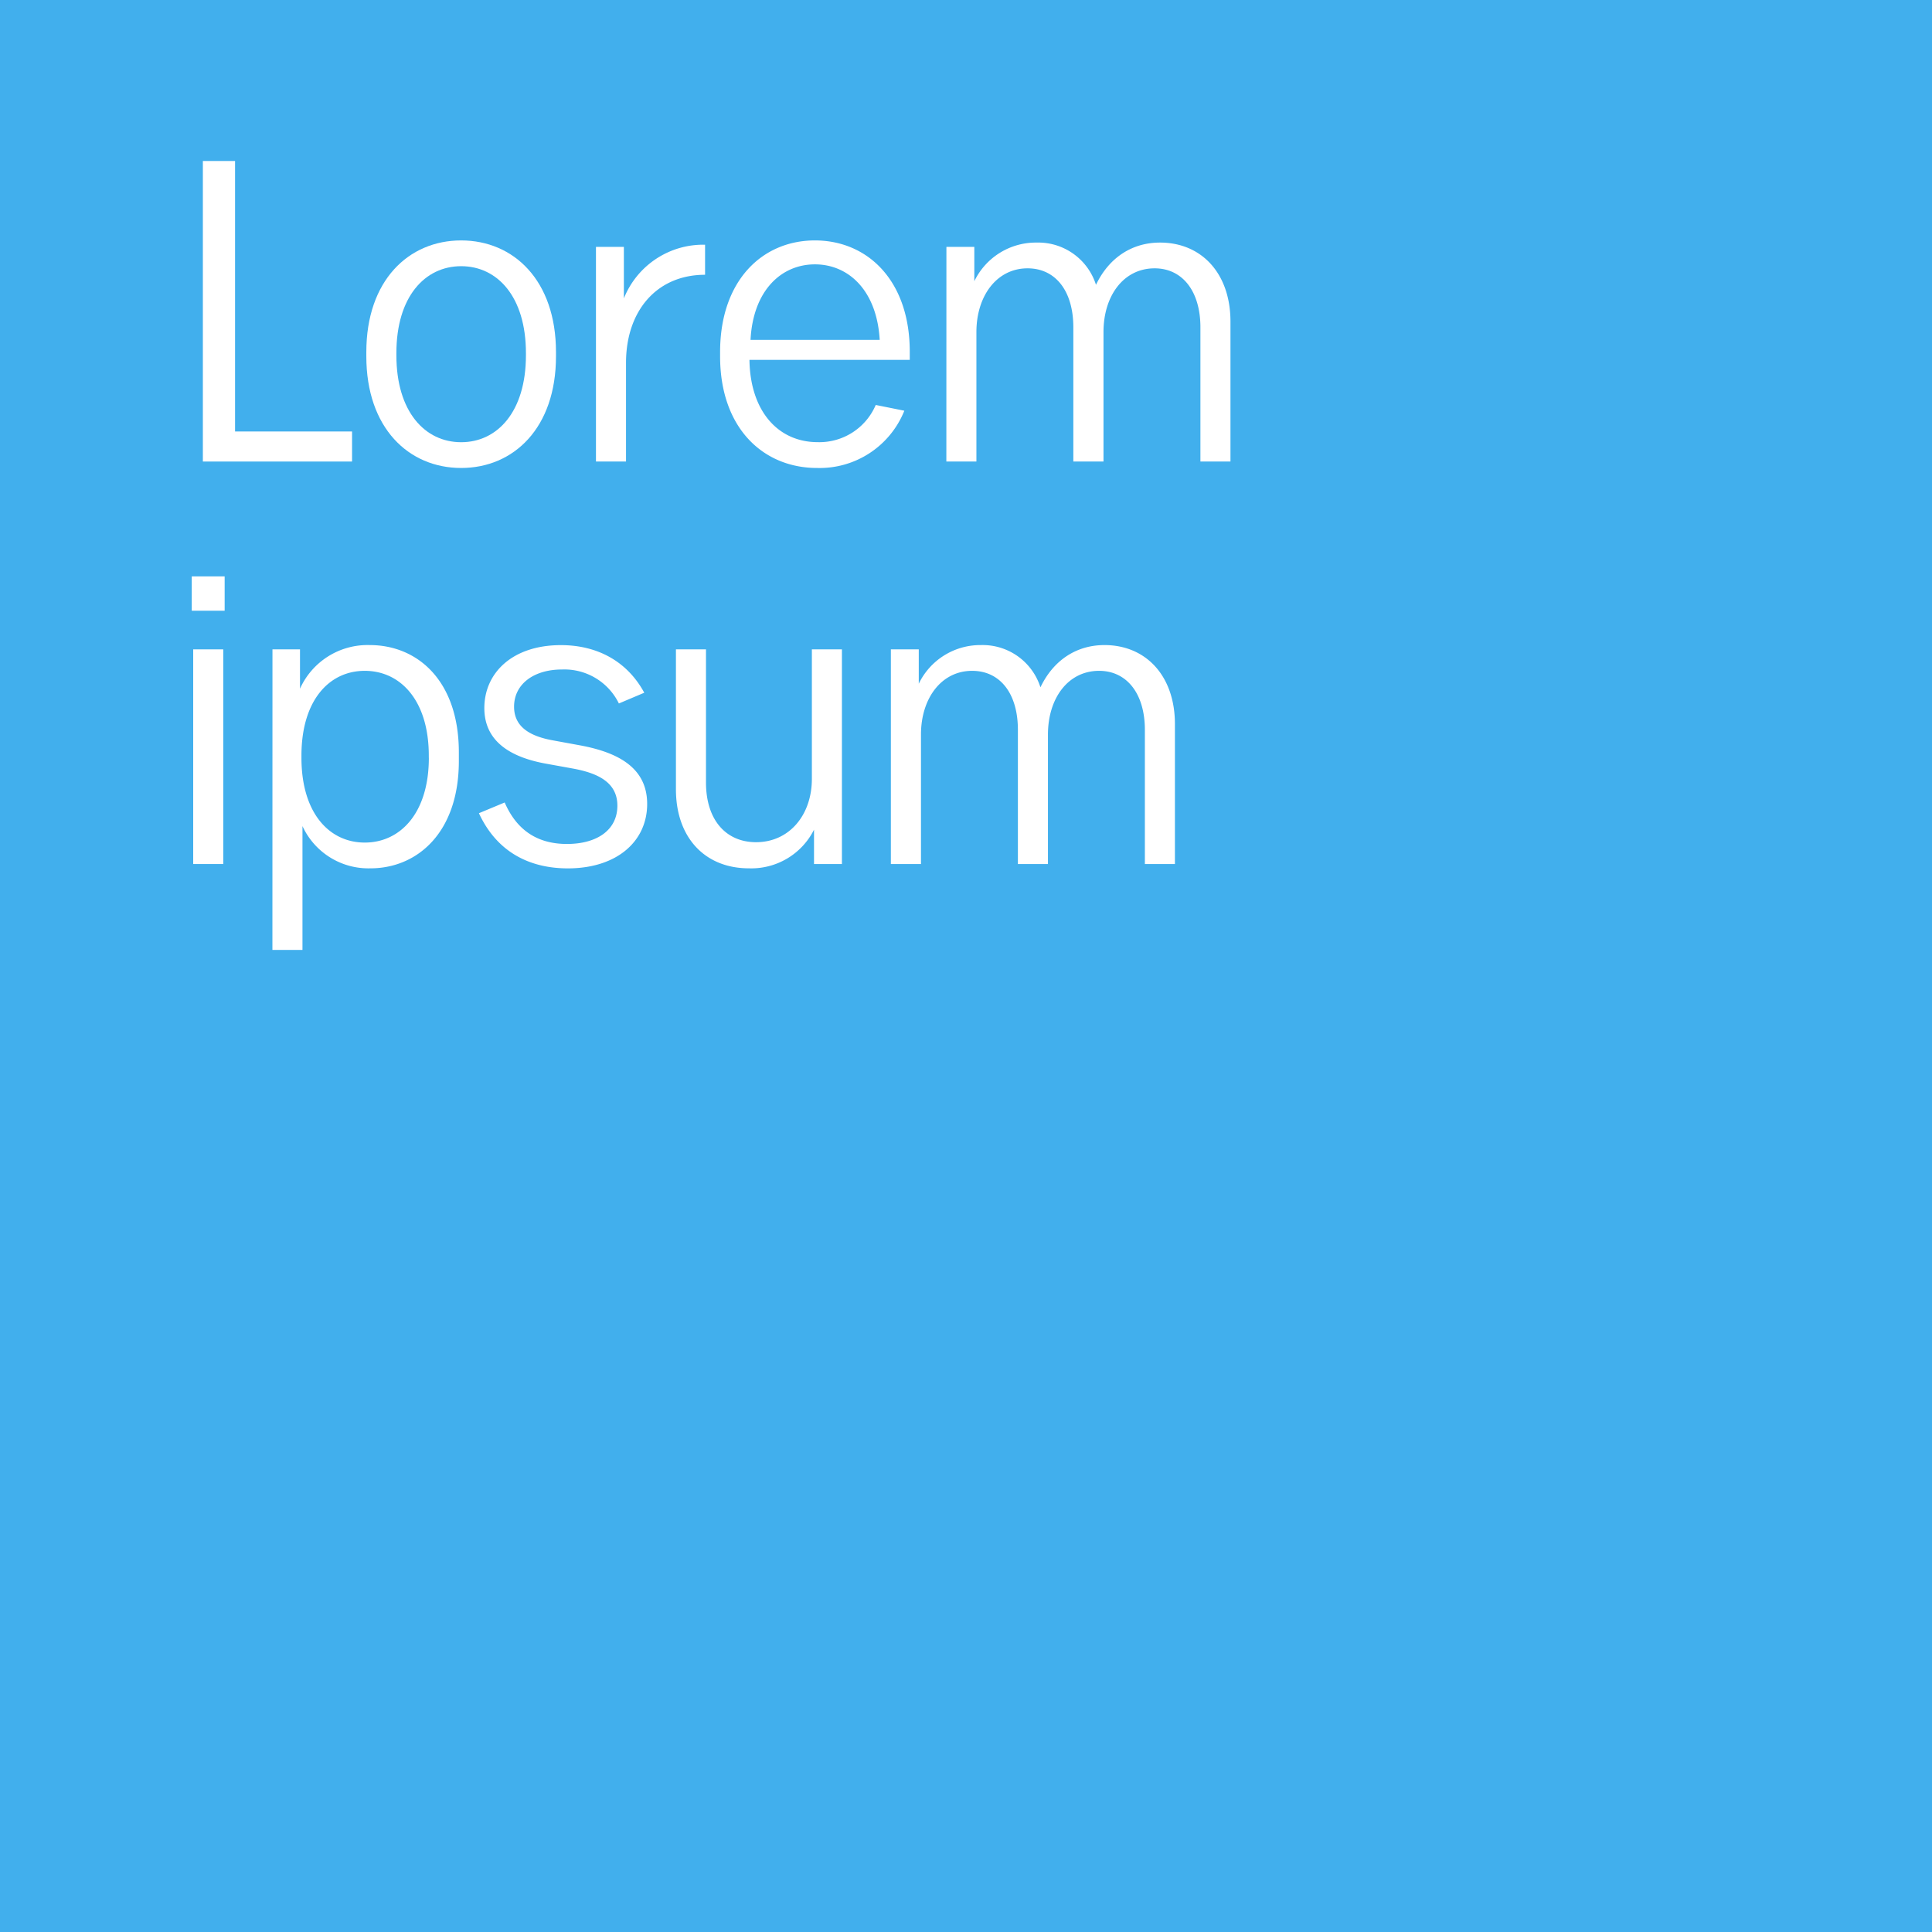 <svg xmlns="http://www.w3.org/2000/svg" viewBox="0 0 360 360"><defs><style>.cls-1{fill:#41afed;}.cls-2{fill:#fff;}</style></defs><title>c-do-3</title><g id="Lager_2" data-name="Lager 2"><g id="Lager_1-2" data-name="Lager 1"><rect class="cls-1" width="360" height="360"/><path class="cls-2" d="M65.6,80.4V86H37.8V30h6V80.4Z"/><path class="cls-2" d="M68.26,66.4v-.8c0-13.33,7.87-20.8,17.67-20.8s17.67,7.47,17.67,20.8v.8c0,13.33-7.87,20.8-17.67,20.8S68.26,79.73,68.26,66.4ZM98,66.2v-.4c0-10.53-5.33-16.2-12.07-16.2S73.86,55.27,73.86,65.8v.4c0,10.53,5.33,16.2,12.07,16.2S98,76.73,98,66.2Z"/><path class="cls-2" d="M111.05,46h5.2v9.6a15.92,15.92,0,0,1,15.13-10v5.6c-9.07,0-14.73,6.8-14.73,16.4V86h-5.6Z"/><path class="cls-2" d="M152.25,87.2c-10.07,0-18.07-7.47-18.07-20.8v-.8c0-13.33,7.87-20.8,17.67-20.8s17.67,7.47,17.67,20.73v1.53H139.65c.13,9.47,5.27,15.33,12.73,15.33a11.42,11.42,0,0,0,10.8-6.93l5.33,1.07A17,17,0,0,1,152.25,87.2Zm11.67-23.87c-.53-9.2-5.8-14.07-12.07-14.07s-11.53,4.87-12,14.07Z"/><path class="cls-2" d="M176.35,46h5.2v6.4a12.73,12.73,0,0,1,11.6-7.2,11.29,11.29,0,0,1,11.07,7.87c2.53-5.27,6.93-7.87,11.93-7.87,7.73,0,13.13,5.73,13.13,14.73V86h-5.6V61c0-6.8-3.4-11-8.53-11-5.8,0-9.53,5.13-9.53,11.87V86H200V61c0-6.8-3.33-11-8.53-11-5.73,0-9.53,5.13-9.53,11.87V86h-5.6Z"/><path class="cls-2" d="M35.73,107.4h6.13v6.4H35.73ZM36,121h5.6v40H36Z"/><path class="cls-2" d="M50.77,121h5.13v7.33a13.8,13.8,0,0,1,13-8.13c8.87,0,16.6,6.6,16.6,20v1.6c0,13.4-7.8,20-16.47,20a13.52,13.52,0,0,1-12.67-7.87V177h-5.6Zm29.13,20.2v-.4c0-10.27-5.27-15.8-11.93-15.8s-11.8,5.53-11.8,15.8v.4c0,10.33,5.2,15.8,11.8,15.8S79.91,151.53,79.91,141.2Z"/><path class="cls-2" d="M89.24,151.53l4.8-2c2.2,5.07,6,7.73,11.6,7.73s9.4-2.6,9.4-7.13c0-4.33-3.6-6.07-8.33-6.93l-5.13-.93c-6.47-1.2-11.33-4.13-11.33-10.33,0-6.53,5.2-11.73,14.27-11.73,6.6,0,12.27,2.87,15.53,8.87l-4.73,2a11.3,11.3,0,0,0-10.6-6.33c-5.27,0-8.93,2.73-8.93,6.93,0,3.87,3.13,5.53,7.2,6.27l5.07.93c7.6,1.4,12.53,4.47,12.53,10.93,0,6.93-5.6,12-14.8,12C98.78,161.8,92.64,158.87,89.24,151.53Z"/><path class="cls-2" d="M156.88,161h-5.2v-6.4a13.07,13.07,0,0,1-12.13,7.2c-8.2,0-13.6-5.73-13.6-14.73V121h5.6v24.8c0,7,3.73,11.13,9.33,11.13,6.2,0,10.4-5.07,10.4-11.8V121h5.6Z"/><path class="cls-2" d="M166,121h5.2v6.4a12.73,12.73,0,0,1,11.6-7.2,11.29,11.29,0,0,1,11.07,7.87c2.53-5.27,6.93-7.87,11.93-7.87,7.73,0,13.13,5.73,13.13,14.73V161h-5.6V136c0-6.8-3.4-11-8.53-11-5.8,0-9.53,5.13-9.53,11.87V161h-5.6V136c0-6.8-3.33-11-8.53-11-5.73,0-9.53,5.13-9.53,11.87V161H166Z"/></g></g></svg>